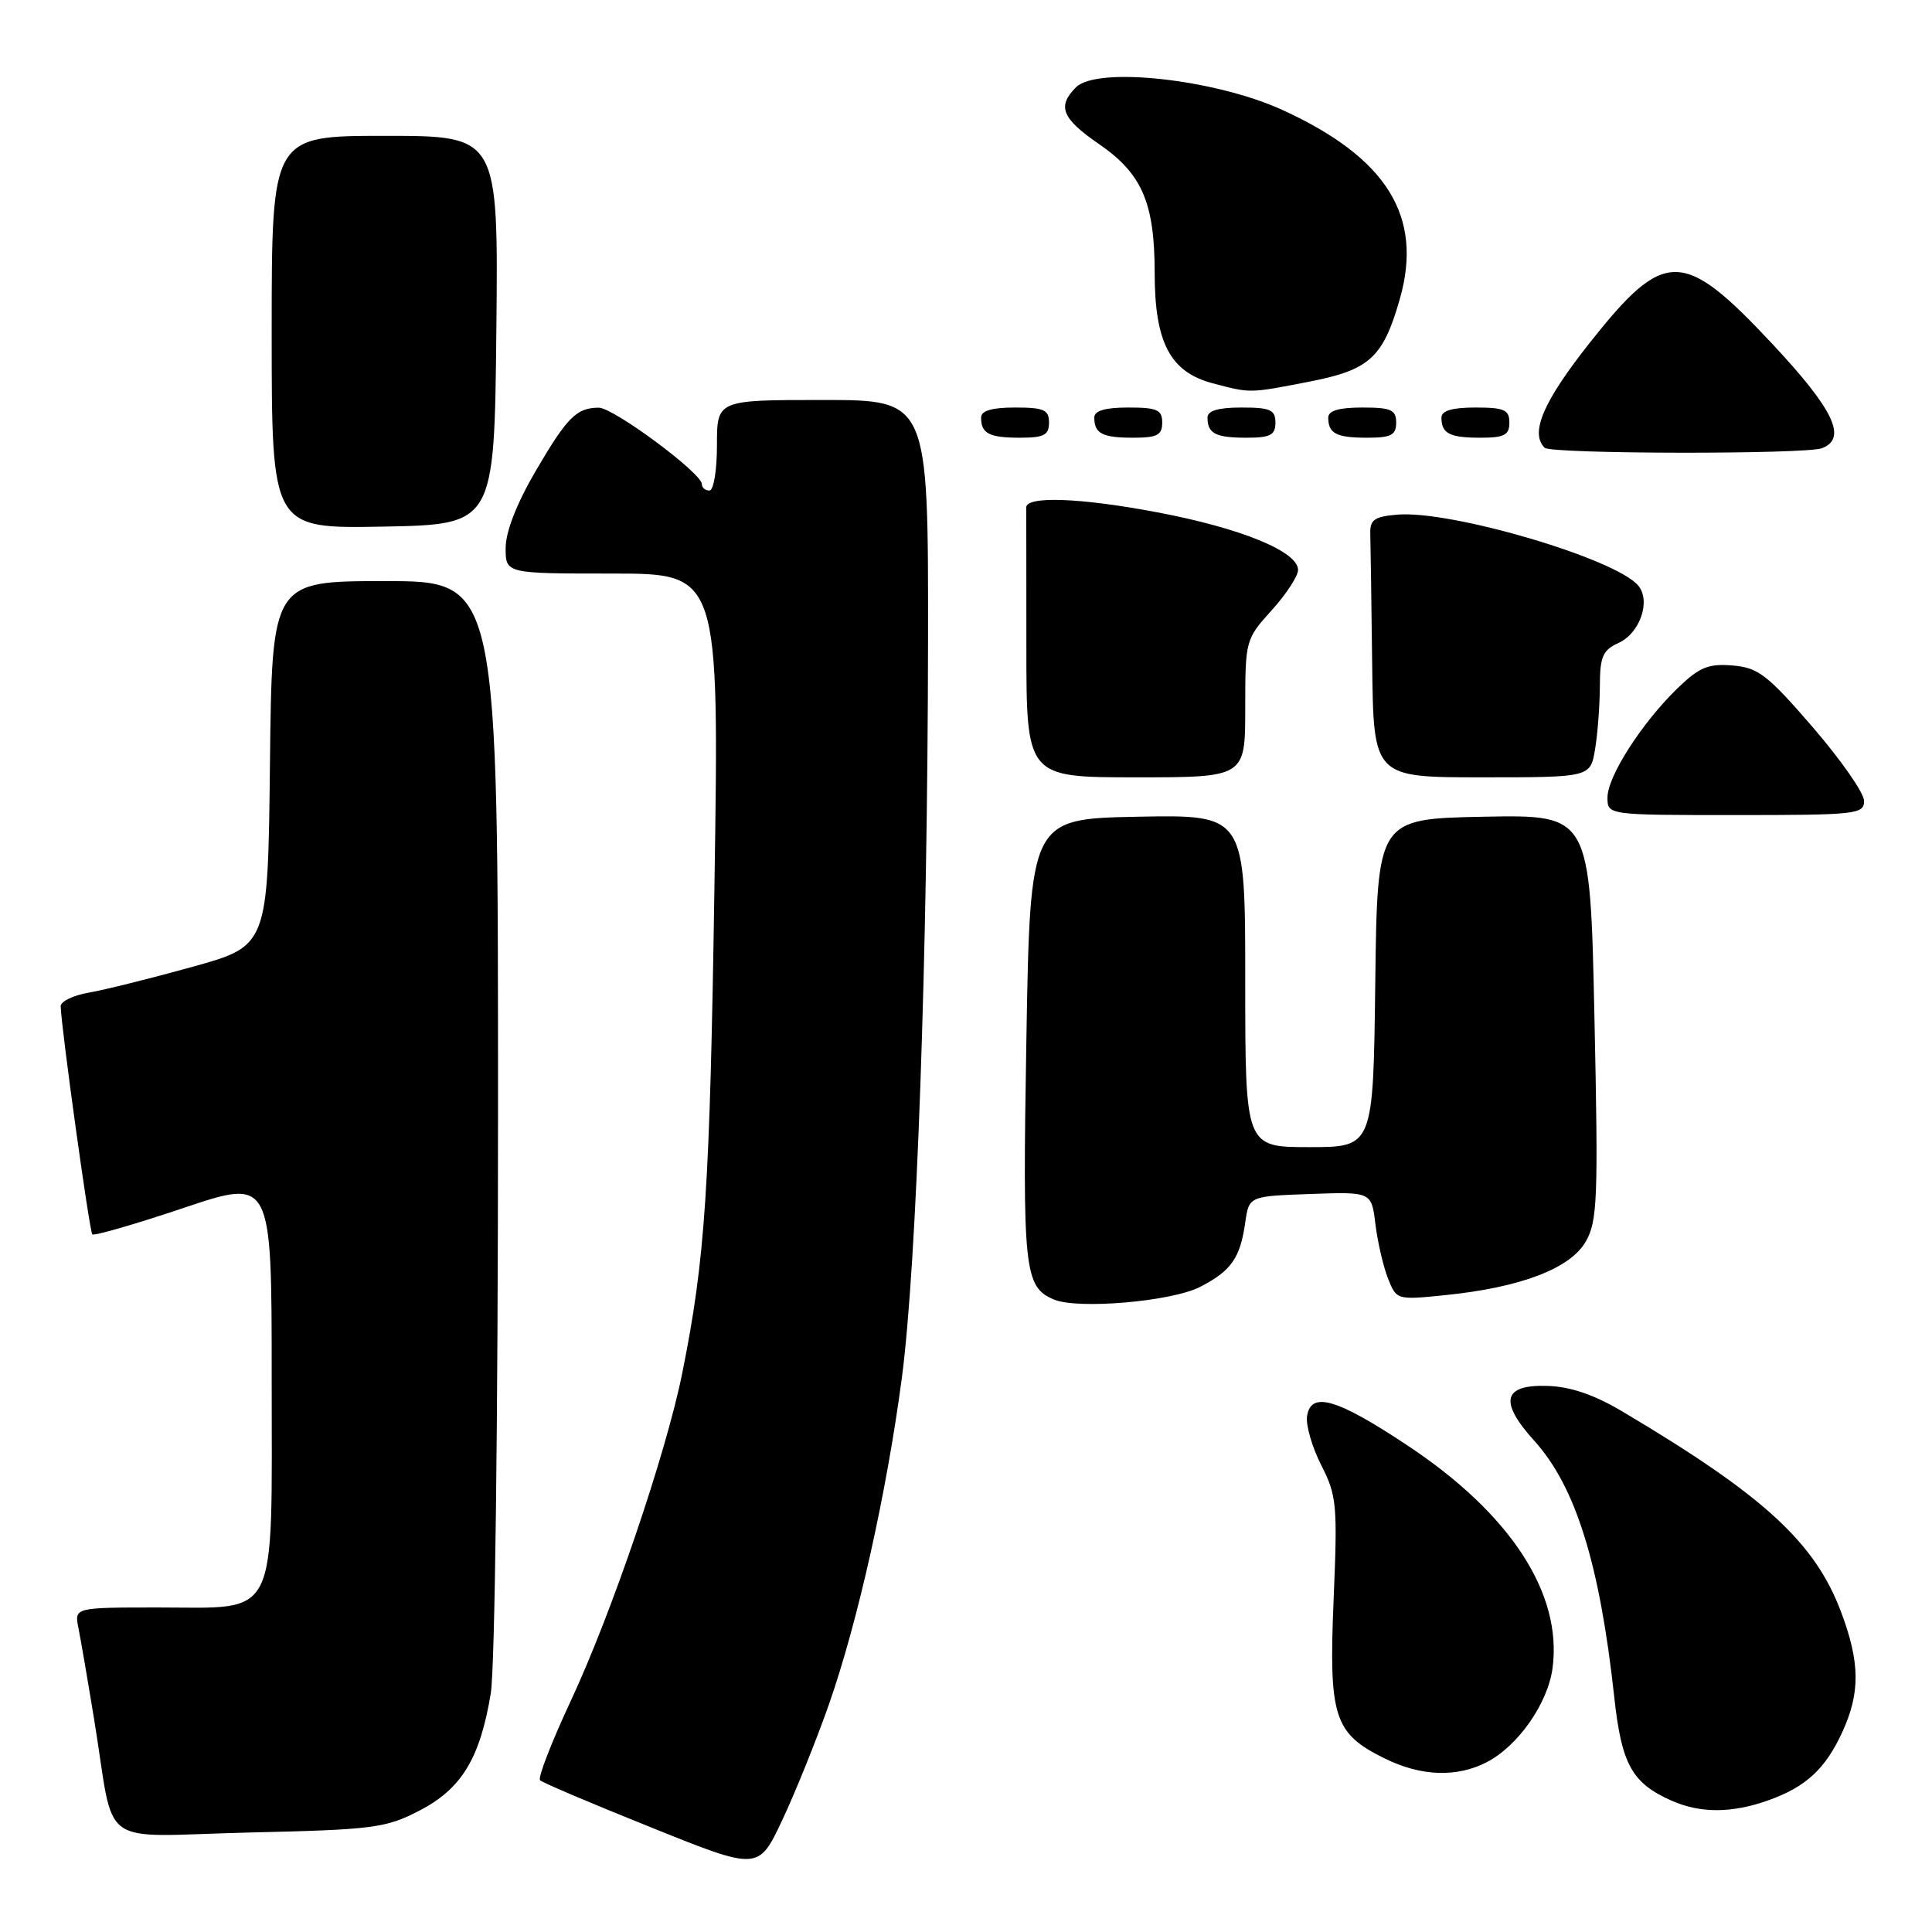 <?xml version="1.0" encoding="UTF-8" standalone="no"?>
<!DOCTYPE svg PUBLIC "-//W3C//DTD SVG 1.1//EN" "http://www.w3.org/Graphics/SVG/1.1/DTD/svg11.dtd" >
<svg xmlns="http://www.w3.org/2000/svg" xmlns:xlink="http://www.w3.org/1999/xlink" version="1.1" viewBox="0 0 256 256">
 <g >
 <path fill="currentColor"
d=" M 109.81 225.92 C 113.65 214.98 117.49 197.81 119.51 182.50 C 121.47 167.60 122.92 126.55 122.97 84.75 C 123.00 53.00 123.00 53.00 109.00 53.00 C 95.00 53.00 95.00 53.00 95.00 59.00 C 95.00 62.33 94.56 65.00 94.00 65.00 C 93.45 65.00 93.00 64.62 93.00 64.15 C 93.00 62.69 81.27 54.00 79.33 54.02 C 76.38 54.04 75.15 55.28 70.96 62.44 C 68.46 66.73 67.00 70.47 67.00 72.61 C 67.00 76.00 67.00 76.00 81.15 76.00 C 95.30 76.00 95.30 76.00 94.67 117.25 C 94.06 157.63 93.45 166.81 90.39 182.00 C 88.24 192.65 81.04 213.81 75.61 225.42 C 73.07 230.87 71.24 235.58 71.56 235.89 C 71.87 236.21 78.51 239.03 86.32 242.16 C 100.50 247.87 100.50 247.87 103.65 241.18 C 105.38 237.51 108.15 230.64 109.81 225.92 Z  M 55.53 239.94 C 61.15 237.05 63.61 233.01 65.03 224.38 C 65.58 221.01 65.99 188.32 65.99 147.75 C 66.00 77.00 66.00 77.00 51.02 77.00 C 36.04 77.00 36.04 77.00 35.77 101.17 C 35.50 125.33 35.50 125.33 25.50 128.11 C 20.00 129.64 13.81 131.18 11.75 131.53 C 9.69 131.89 8.02 132.70 8.04 133.34 C 8.13 136.31 11.86 163.19 12.23 163.56 C 12.46 163.79 17.90 162.22 24.32 160.06 C 36.00 156.14 36.00 156.14 36.00 182.57 C 36.00 215.18 37.08 213.00 20.92 213.00 C 9.84 213.00 9.84 213.00 10.40 215.75 C 10.70 217.26 11.65 222.78 12.50 228.00 C 15.32 245.29 12.58 243.31 32.98 242.82 C 49.45 242.44 51.09 242.23 55.53 239.94 Z  M 234.32 238.55 C 239.30 236.77 241.87 234.40 244.12 229.50 C 246.50 224.30 246.47 220.32 243.97 213.64 C 240.50 204.38 233.75 198.18 215.01 187.05 C 211.23 184.80 208.12 183.74 205.04 183.64 C 199.14 183.45 198.60 185.71 203.30 190.91 C 208.78 196.97 211.97 207.21 213.89 224.81 C 214.86 233.79 216.23 236.27 221.50 238.60 C 225.33 240.29 229.49 240.27 234.32 238.55 Z  M 197.00 233.50 C 201.15 231.35 205.09 225.73 205.72 221.04 C 207.04 211.18 200.20 200.64 186.59 191.59 C 177.15 185.31 173.68 184.29 173.19 187.67 C 173.02 188.87 173.87 191.79 175.08 194.16 C 177.13 198.17 177.24 199.42 176.71 211.96 C 176.06 227.54 176.75 229.68 183.47 233.00 C 188.27 235.38 193.03 235.55 197.00 233.50 Z  M 159.00 170.53 C 163.14 168.40 164.33 166.71 165.00 162.00 C 165.50 158.50 165.50 158.50 173.62 158.21 C 181.73 157.92 181.73 157.92 182.25 162.21 C 182.54 164.57 183.29 167.80 183.91 169.39 C 185.05 172.26 185.07 172.27 191.61 171.60 C 201.54 170.58 208.10 168.07 210.13 164.50 C 211.67 161.80 211.79 158.82 211.27 134.72 C 210.70 107.95 210.70 107.95 196.60 108.22 C 182.50 108.50 182.50 108.50 182.23 130.25 C 181.96 152.00 181.96 152.00 173.48 152.00 C 165.00 152.00 165.00 152.00 165.00 129.97 C 165.00 107.95 165.00 107.95 150.75 108.22 C 136.50 108.50 136.50 108.50 136.00 137.82 C 135.48 168.32 135.71 170.52 139.64 172.19 C 142.80 173.53 155.22 172.46 159.00 170.53 Z  M 247.00 106.12 C 247.00 105.08 243.94 100.70 240.21 96.37 C 234.19 89.40 232.97 88.46 229.57 88.18 C 226.36 87.92 225.18 88.40 222.30 91.18 C 217.57 95.76 213.00 102.87 213.00 105.67 C 213.00 108.00 213.00 108.00 230.00 108.00 C 245.98 108.00 247.00 107.89 247.00 106.12 Z  M 165.00 93.87 C 165.00 84.84 165.04 84.70 168.50 80.87 C 170.43 78.74 172.00 76.33 172.00 75.52 C 172.00 73.08 164.44 69.98 153.33 67.88 C 143.20 65.96 135.94 65.69 135.98 67.25 C 135.99 67.66 136.00 75.88 136.00 85.50 C 136.00 103.00 136.00 103.00 150.50 103.00 C 165.00 103.00 165.00 103.00 165.00 93.87 Z  M 211.36 99.25 C 211.70 97.19 211.98 93.43 211.99 90.91 C 212.00 87.00 212.37 86.15 214.47 85.19 C 217.31 83.90 218.77 79.63 217.08 77.60 C 214.12 74.03 192.30 67.60 185.17 68.19 C 182.10 68.45 181.51 68.86 181.57 70.75 C 181.61 71.99 181.72 79.75 181.82 88.00 C 182.00 103.00 182.00 103.00 196.37 103.00 C 210.74 103.00 210.74 103.00 211.36 99.25 Z  M 65.77 43.75 C 66.03 18.00 66.03 18.00 51.02 18.00 C 36.00 18.00 36.00 18.00 36.00 44.03 C 36.00 70.05 36.00 70.05 50.75 69.78 C 65.50 69.50 65.50 69.50 65.77 43.75 Z  M 241.42 59.39 C 244.80 58.09 243.00 54.30 234.91 45.64 C 222.99 32.90 220.59 32.88 210.68 45.38 C 204.50 53.18 202.70 57.36 204.67 59.33 C 205.50 60.17 239.26 60.22 241.42 59.39 Z  M 139.00 56.00 C 139.00 54.30 138.33 54.00 134.50 54.00 C 131.42 54.00 130.00 54.42 130.00 55.33 C 130.00 57.45 131.07 58.00 135.17 58.00 C 138.33 58.00 139.00 57.65 139.00 56.00 Z  M 154.00 56.00 C 154.00 54.30 153.33 54.00 149.50 54.00 C 146.42 54.00 145.00 54.42 145.00 55.33 C 145.00 57.45 146.07 58.00 150.17 58.00 C 153.33 58.00 154.00 57.65 154.00 56.00 Z  M 169.00 56.00 C 169.00 54.30 168.33 54.00 164.50 54.00 C 161.42 54.00 160.00 54.42 160.00 55.33 C 160.00 57.45 161.07 58.00 165.17 58.00 C 168.33 58.00 169.00 57.65 169.00 56.00 Z  M 185.00 56.00 C 185.00 54.30 184.33 54.00 180.50 54.00 C 177.42 54.00 176.00 54.42 176.00 55.33 C 176.00 57.45 177.07 58.00 181.17 58.00 C 184.33 58.00 185.00 57.65 185.00 56.00 Z  M 200.00 56.00 C 200.00 54.30 199.33 54.00 195.50 54.00 C 192.42 54.00 191.00 54.42 191.00 55.33 C 191.00 57.45 192.07 58.00 196.17 58.00 C 199.33 58.00 200.00 57.65 200.00 56.00 Z  M 173.44 50.58 C 181.47 49.03 183.26 47.40 185.48 39.63 C 188.61 28.69 183.79 20.91 169.93 14.57 C 161.01 10.49 145.37 8.77 142.57 11.57 C 140.05 14.09 140.70 15.70 145.60 19.07 C 151.34 23.02 153.00 26.86 153.00 36.22 C 153.01 45.39 155.06 49.29 160.66 50.78 C 165.74 52.12 165.47 52.13 173.44 50.58 Z "/>
</g>
</svg>